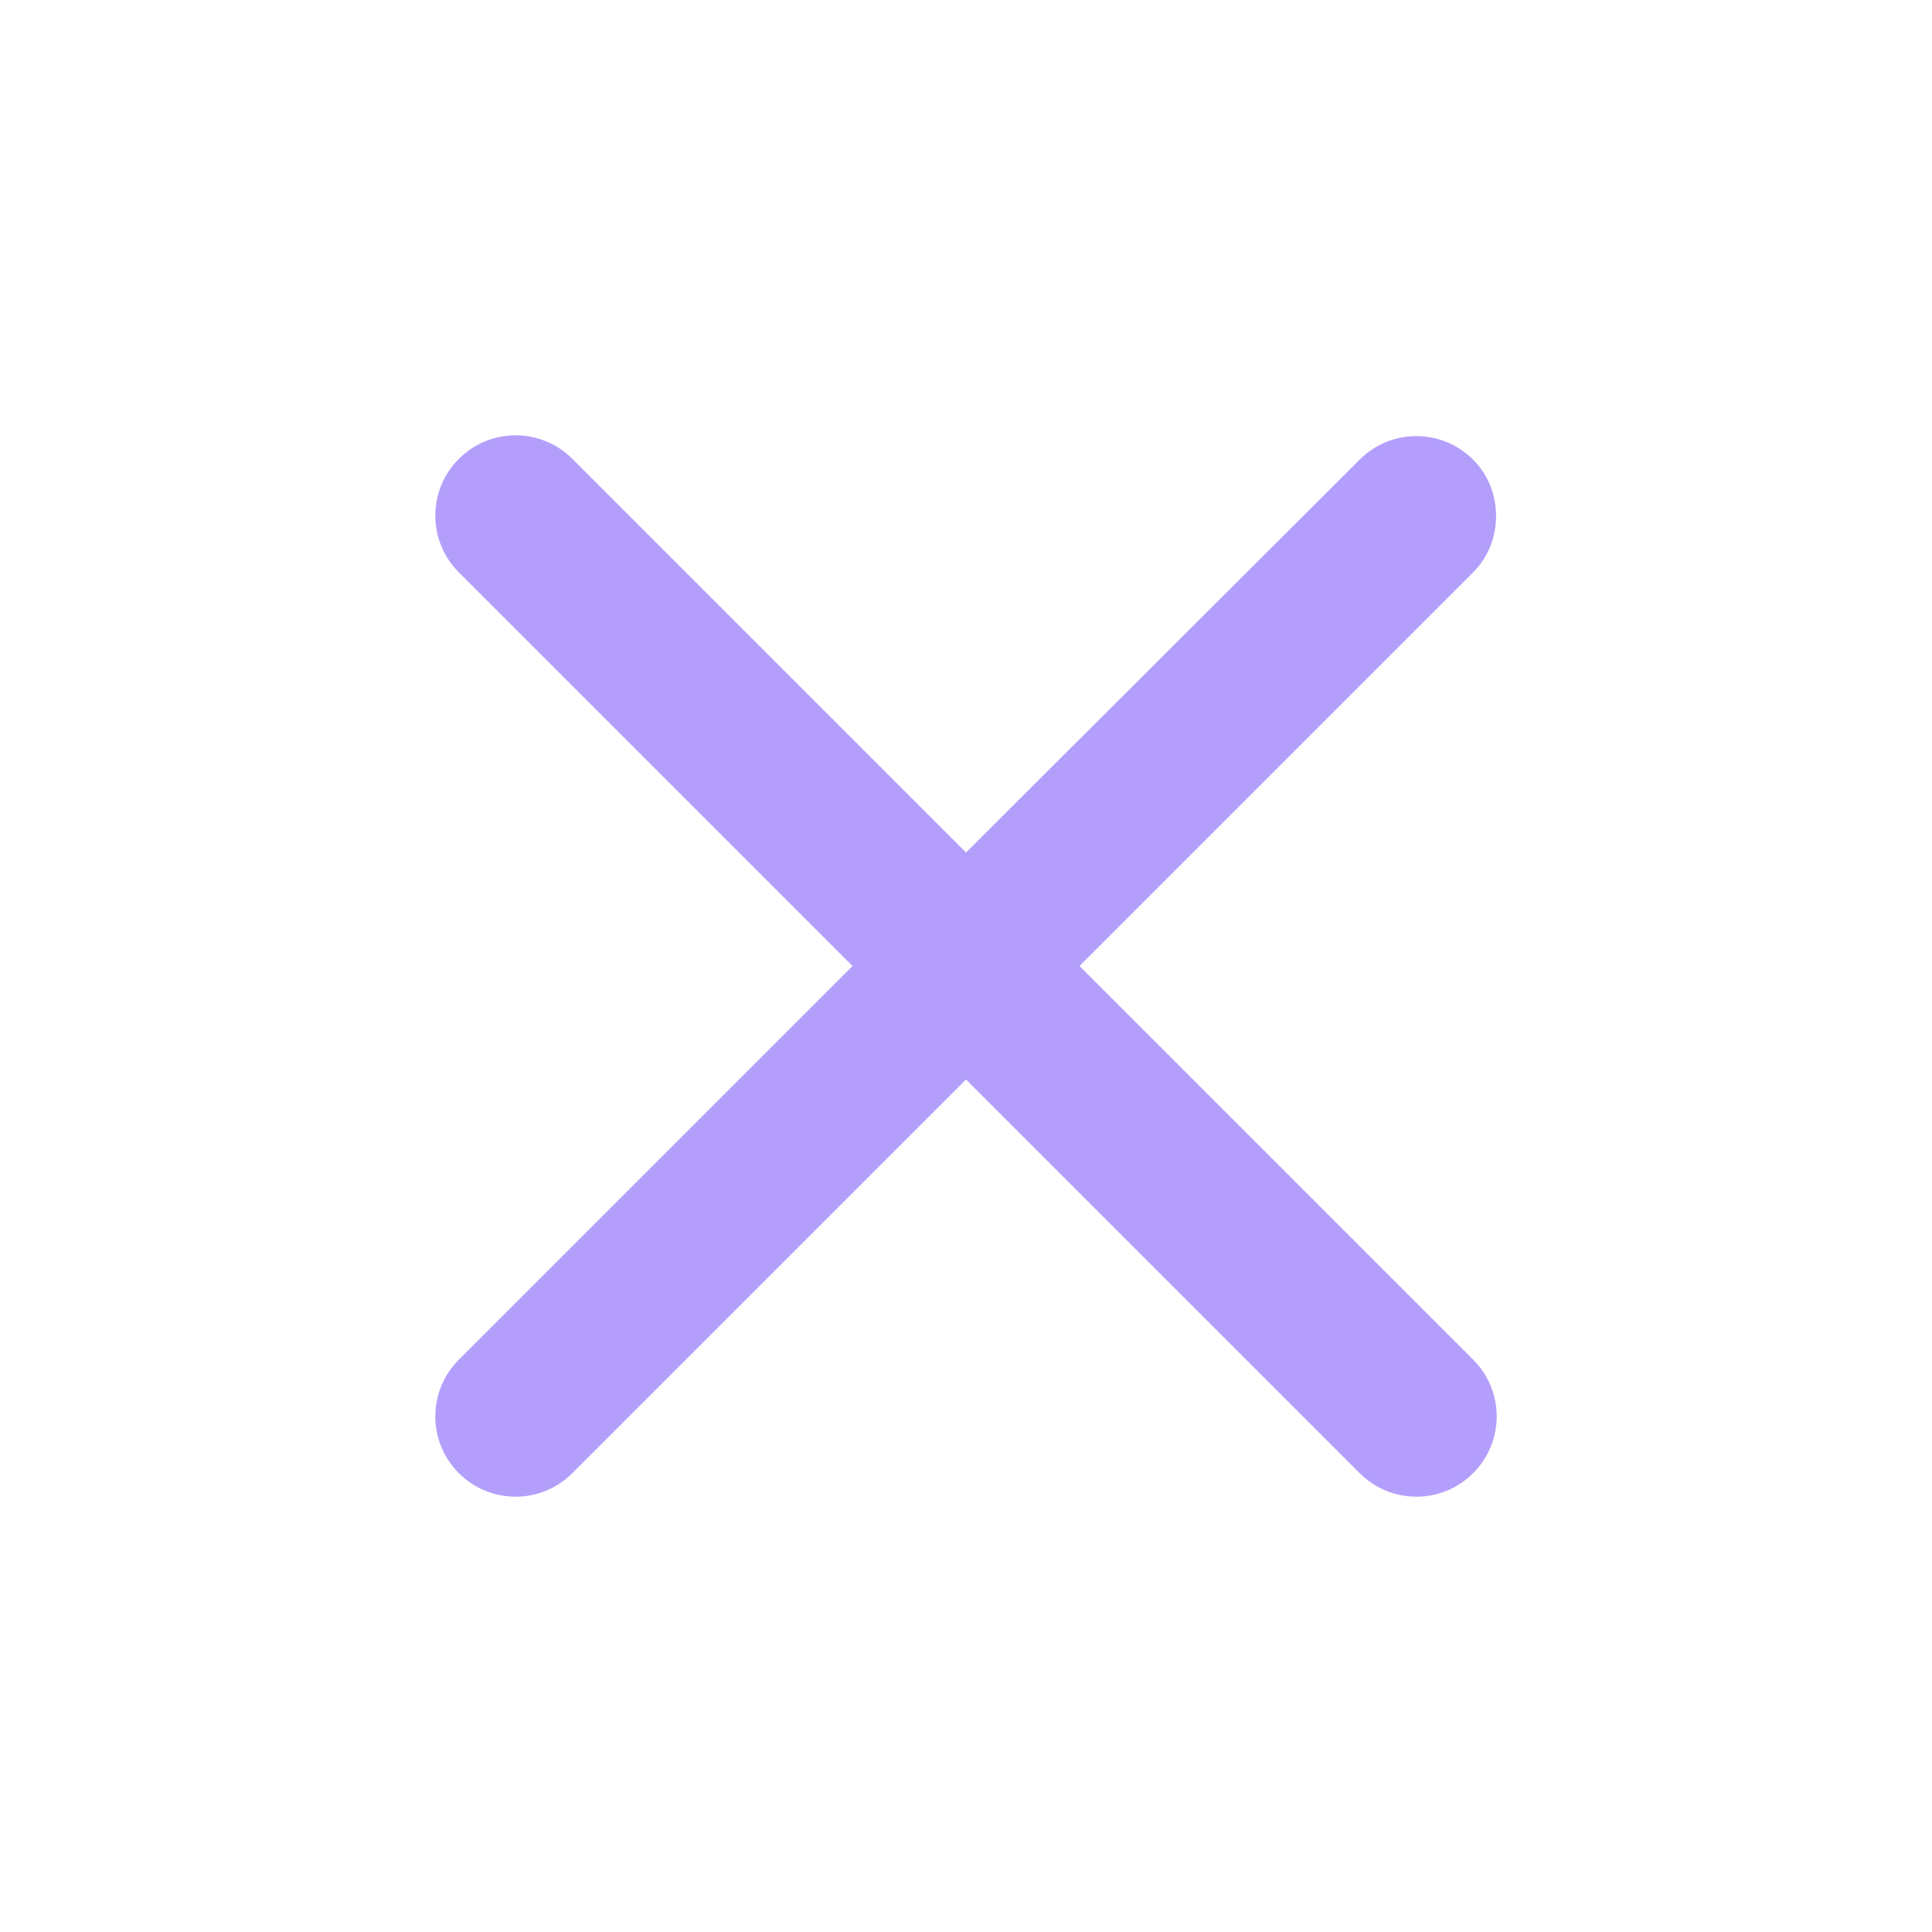 <svg width="24" height="24" viewBox="0 0 24 24" fill="none" xmlns="http://www.w3.org/2000/svg">
<g opacity="0.56" clip-path="url(#clip0_216_1829)">
<path d="M18.3 5.71C17.91 5.32 17.28 5.32 16.89 5.71L12 10.59L7.11 5.7C6.72 5.31 6.09 5.31 5.7 5.7C5.31 6.09 5.31 6.72 5.7 7.11L10.59 12L5.7 16.89C5.31 17.28 5.31 17.91 5.7 18.3C6.09 18.69 6.72 18.69 7.11 18.3L12 13.41L16.89 18.3C17.28 18.69 17.91 18.69 18.3 18.3C18.69 17.91 18.69 17.28 18.3 16.89L13.41 12L18.3 7.11C18.68 6.73 18.68 6.09 18.3 5.71Z" fill="#7854F7"/>
</g>
<defs>
<clipPath id="clip0_216_1829">
<rect width="24" height="24" fill="white"/>
</clipPath>
</defs>
</svg>
